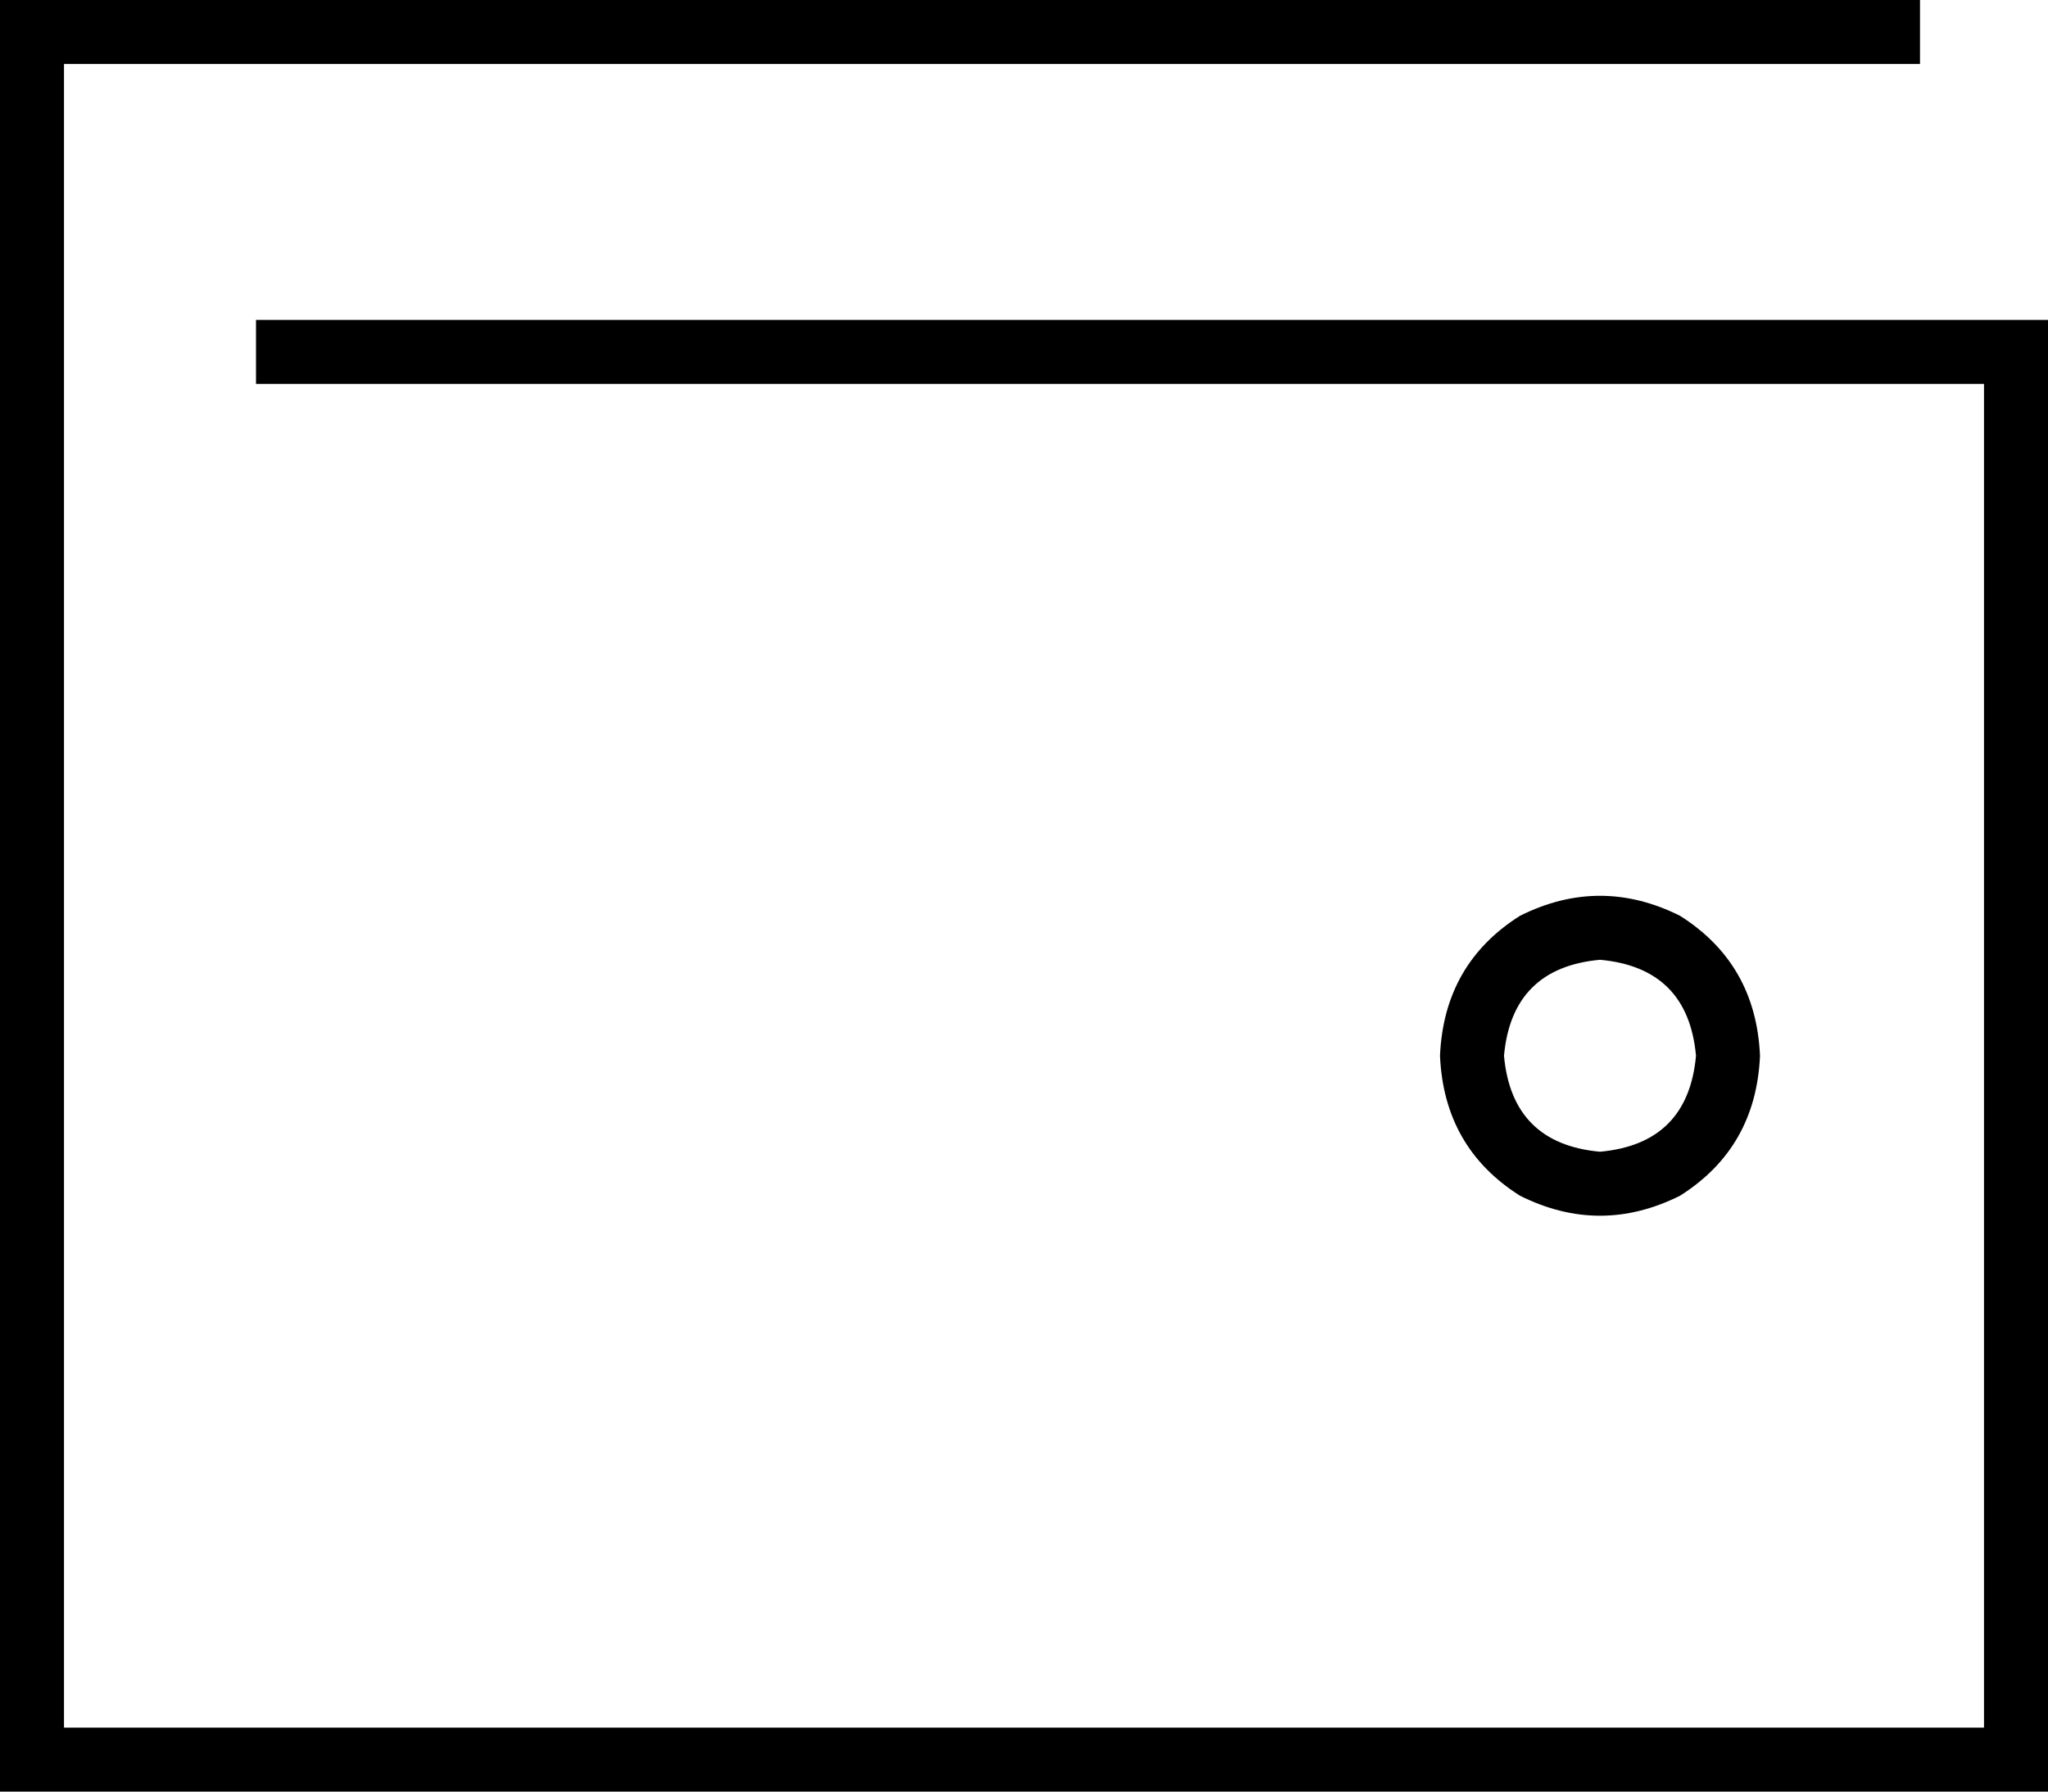 <svg xmlns="http://www.w3.org/2000/svg" viewBox="0 0 512 448">
  <path d="M 8 0 L 0 0 L 8 0 L 0 0 L 0 8 L 0 8 L 0 440 L 0 440 L 0 448 L 0 448 L 8 448 L 512 448 L 512 440 L 512 440 L 512 88 L 512 88 L 512 80 L 512 80 L 504 80 L 64 80 L 64 96 L 64 96 L 72 96 L 496 96 L 496 432 L 496 432 L 16 432 L 16 432 L 16 16 L 16 16 L 472 16 L 480 16 L 480 0 L 480 0 L 472 0 L 8 0 Z M 376 264 Q 378 242 400 240 Q 422 242 424 264 Q 422 286 400 288 Q 378 286 376 264 L 376 264 Z M 440 264 Q 439 241 420 229 Q 400 219 380 229 Q 361 241 360 264 Q 361 287 380 299 Q 400 309 420 299 Q 439 287 440 264 L 440 264 Z" />
</svg>